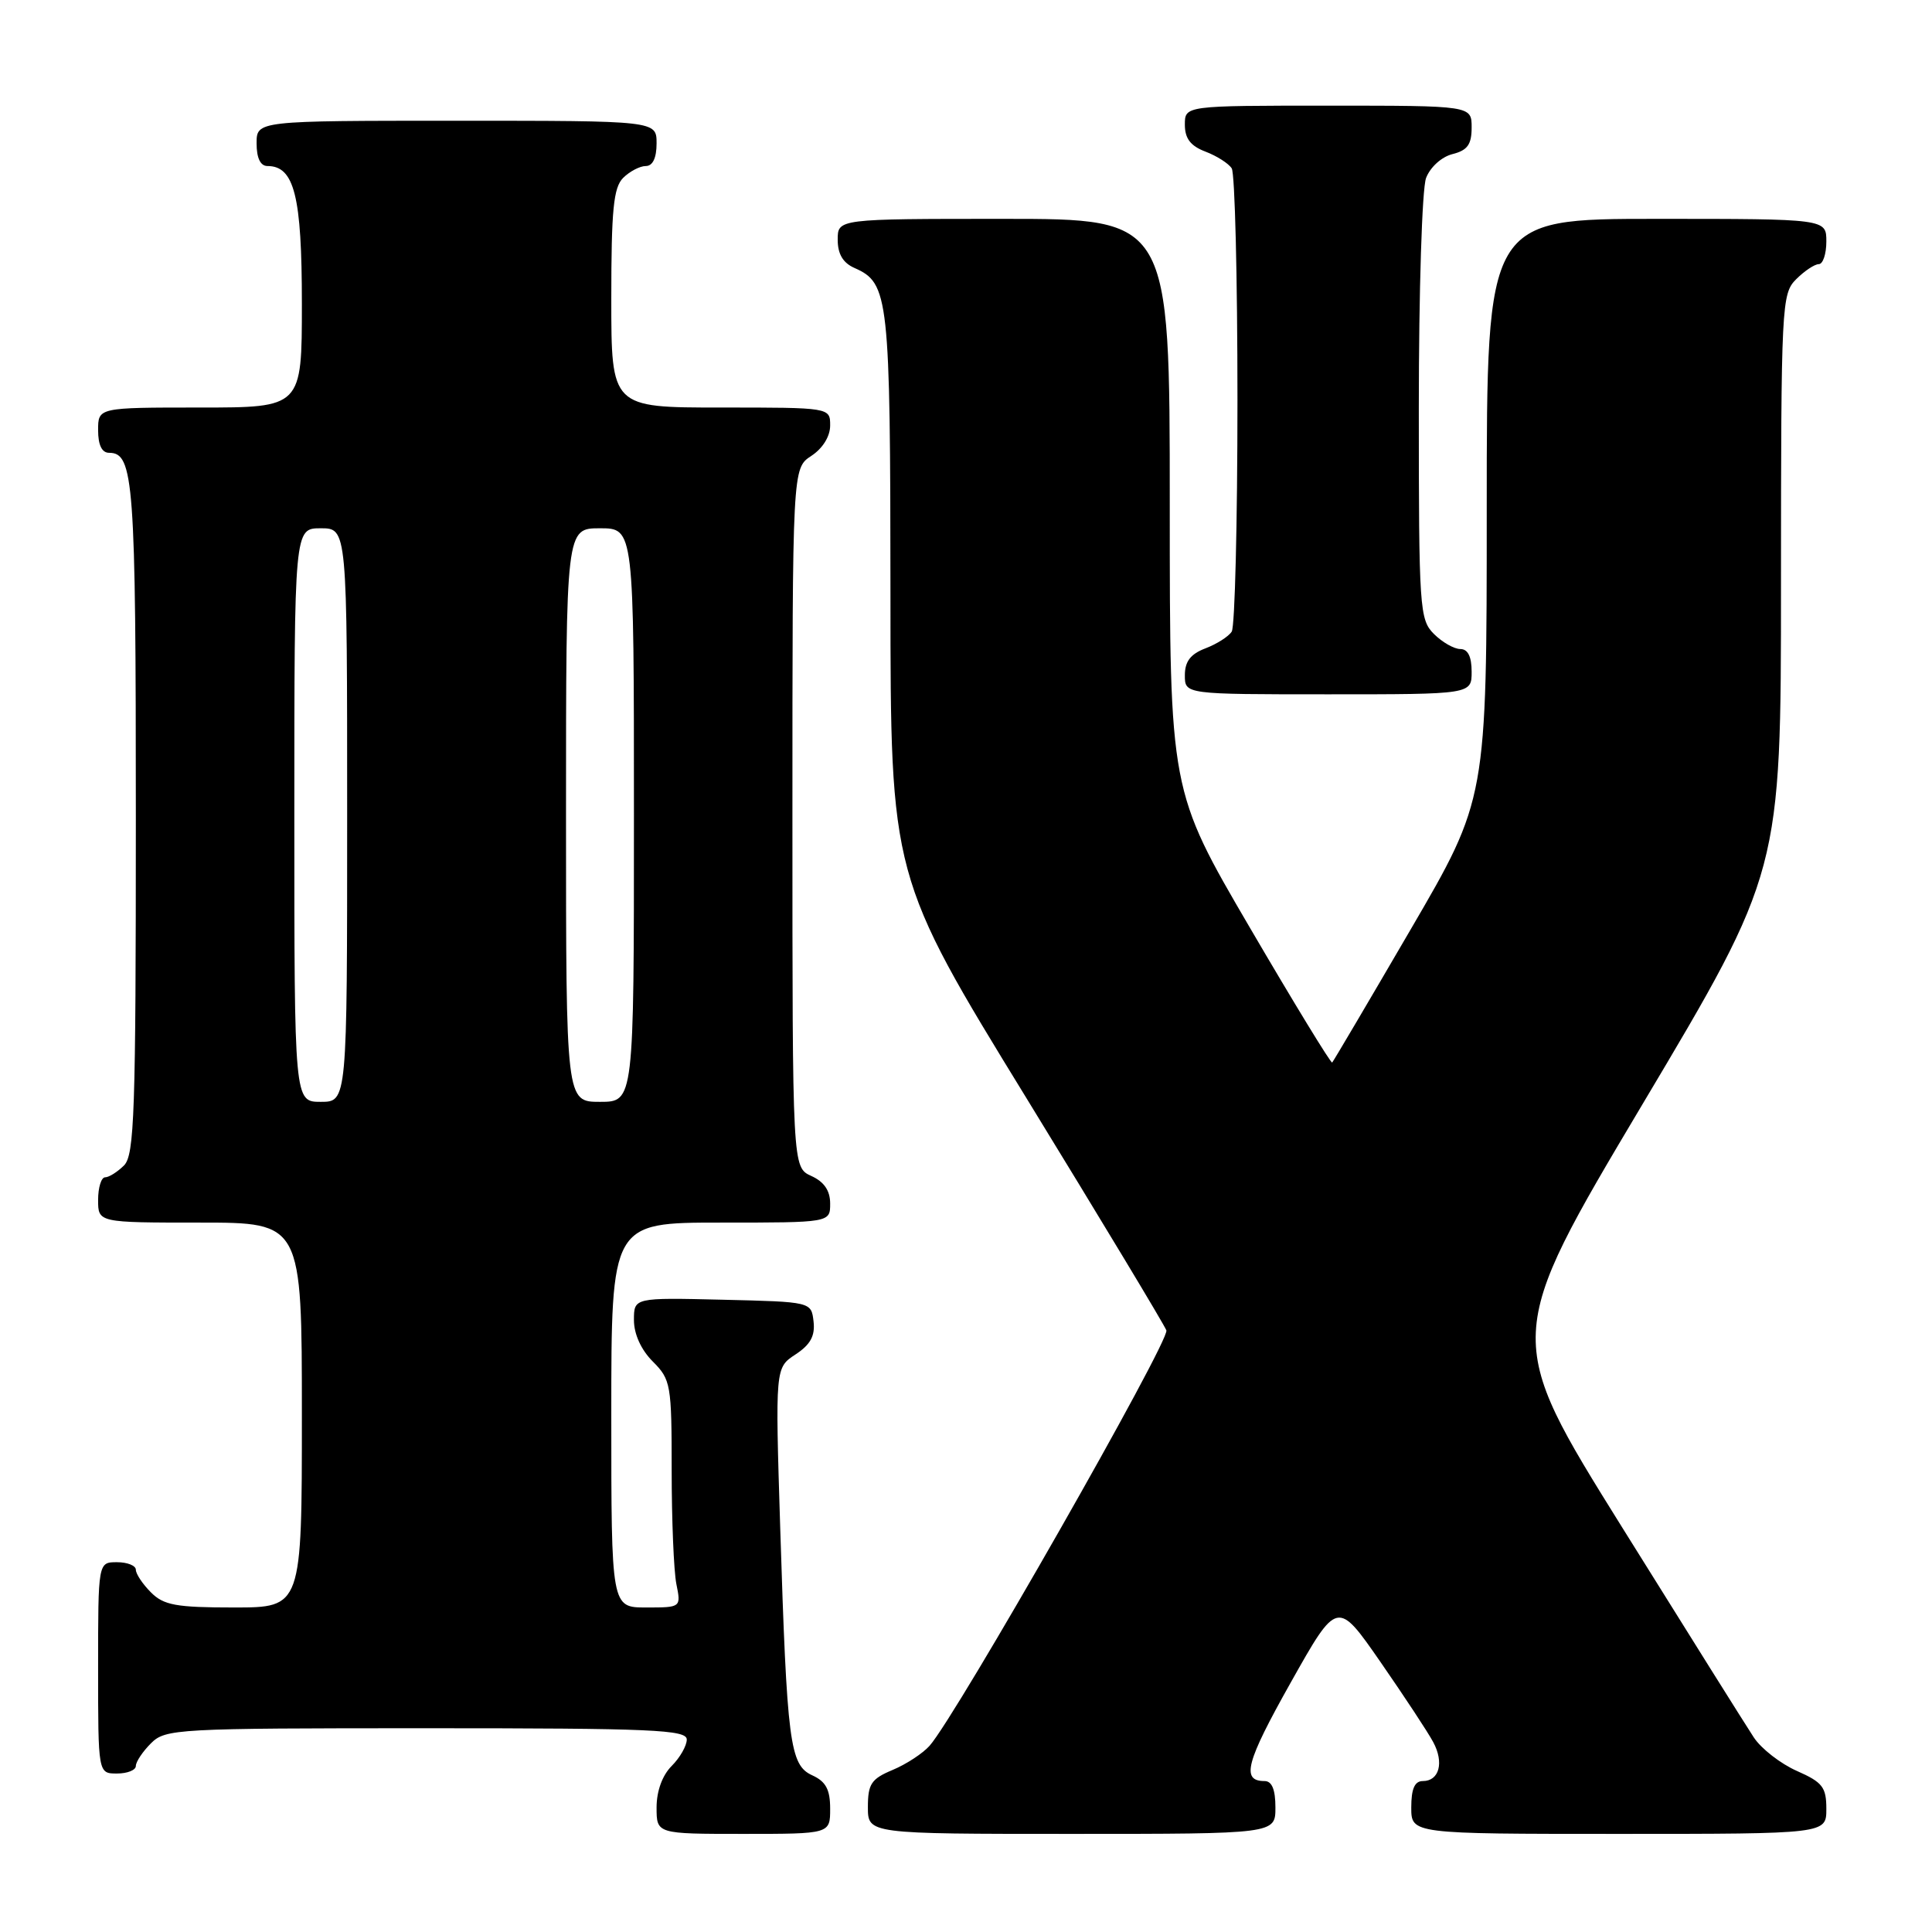 <?xml version="1.0" encoding="UTF-8" standalone="no"?>
<!DOCTYPE svg PUBLIC "-//W3C//DTD SVG 1.1//EN" "http://www.w3.org/Graphics/SVG/1.1/DTD/svg11.dtd" >
<svg xmlns="http://www.w3.org/2000/svg" xmlns:xlink="http://www.w3.org/1999/xlink" version="1.1" viewBox="0 0 256 256">
 <g >
 <path fill="currentColor"
d=" M 110.00 239.66 C 110.00 237.12 109.43 236.06 107.63 235.24 C 104.65 233.88 104.28 231.01 103.38 202.37 C 102.72 181.23 102.72 181.23 105.41 179.47 C 107.39 178.17 108.02 177.01 107.80 175.10 C 107.50 172.50 107.50 172.50 95.75 172.22 C 84.00 171.94 84.00 171.94 84.00 174.92 C 84.00 176.77 84.95 178.86 86.50 180.41 C 88.89 182.80 89.00 183.45 89.00 194.83 C 89.00 201.39 89.28 208.16 89.62 209.88 C 90.25 213.00 90.25 213.00 85.62 213.00 C 81.00 213.00 81.00 213.00 81.00 187.50 C 81.00 162.00 81.00 162.00 95.50 162.00 C 110.00 162.00 110.00 162.00 110.00 159.48 C 110.00 157.76 109.20 156.59 107.50 155.82 C 105.00 154.68 105.00 154.68 105.00 108.36 C 105.00 62.05 105.00 62.05 107.50 60.41 C 109.01 59.42 110.00 57.83 110.00 56.38 C 110.00 54.00 110.00 54.00 95.50 54.00 C 81.00 54.00 81.00 54.00 81.00 39.57 C 81.00 27.79 81.29 24.85 82.57 23.57 C 83.44 22.71 84.79 22.00 85.57 22.00 C 86.49 22.00 87.00 20.93 87.00 19.00 C 87.00 16.00 87.00 16.00 60.50 16.00 C 34.00 16.00 34.00 16.00 34.00 19.00 C 34.00 20.95 34.51 22.00 35.44 22.00 C 39.00 22.00 40.00 25.98 40.00 40.22 C 40.00 54.00 40.00 54.00 26.50 54.00 C 13.00 54.00 13.00 54.00 13.00 57.00 C 13.00 58.97 13.50 60.00 14.46 60.00 C 17.73 60.00 18.00 63.74 18.00 108.36 C 18.00 147.48 17.81 153.05 16.43 154.43 C 15.56 155.29 14.44 156.00 13.93 156.00 C 13.42 156.00 13.00 157.35 13.00 159.00 C 13.00 162.00 13.00 162.00 26.50 162.00 C 40.00 162.00 40.00 162.00 40.00 187.50 C 40.00 213.00 40.00 213.00 31.00 213.00 C 23.33 213.00 21.70 212.70 20.00 211.00 C 18.90 209.90 18.00 208.55 18.00 208.00 C 18.00 207.45 16.88 207.00 15.50 207.00 C 13.00 207.00 13.00 207.00 13.00 221.00 C 13.00 235.00 13.00 235.00 15.50 235.00 C 16.88 235.00 18.00 234.55 18.00 234.00 C 18.00 233.45 18.90 232.10 20.00 231.00 C 21.92 229.08 23.33 229.00 56.50 229.00 C 86.50 229.00 91.00 229.20 91.00 230.50 C 91.00 231.32 90.10 232.90 89.00 234.00 C 87.76 235.24 87.00 237.33 87.00 239.50 C 87.00 243.00 87.00 243.00 98.50 243.00 C 110.00 243.00 110.00 243.00 110.00 239.66 Z  M 169.00 239.50 C 169.00 237.12 168.54 236.00 167.56 236.00 C 164.43 236.00 165.09 233.51 171.02 222.96 C 177.20 211.97 177.20 211.97 182.94 220.25 C 186.09 224.80 189.23 229.56 189.91 230.84 C 191.37 233.55 190.71 236.00 188.53 236.00 C 187.45 236.00 187.00 237.02 187.00 239.50 C 187.00 243.00 187.00 243.00 214.50 243.00 C 242.00 243.00 242.00 243.00 242.00 239.69 C 242.00 236.81 241.50 236.16 238.10 234.66 C 235.95 233.71 233.38 231.72 232.39 230.22 C 231.40 228.72 223.54 216.18 214.92 202.35 C 199.25 177.21 199.25 177.21 217.62 146.35 C 235.99 115.50 235.99 115.50 235.99 77.25 C 236.00 40.34 236.07 38.93 238.00 37.00 C 239.10 35.90 240.45 35.00 241.00 35.00 C 241.55 35.00 242.00 33.65 242.00 32.00 C 242.00 29.00 242.00 29.00 219.50 29.00 C 197.00 29.00 197.00 29.00 197.00 67.44 C 197.00 105.88 197.00 105.88 186.90 123.19 C 181.35 132.71 176.68 140.63 176.52 140.79 C 176.37 140.96 171.46 132.92 165.62 122.93 C 155.00 104.77 155.00 104.77 155.00 66.88 C 155.00 29.00 155.00 29.00 133.00 29.00 C 111.00 29.00 111.00 29.00 111.00 31.76 C 111.00 33.66 111.70 34.84 113.23 35.51 C 117.78 37.52 117.97 39.25 117.99 78.82 C 118.00 116.15 118.00 116.15 136.01 145.51 C 145.91 161.66 154.26 175.51 154.55 176.28 C 155.06 177.60 126.69 227.38 123.17 231.33 C 122.27 232.34 120.07 233.78 118.27 234.53 C 115.45 235.71 115.00 236.38 115.00 239.45 C 115.00 243.00 115.00 243.00 142.00 243.00 C 169.00 243.00 169.00 243.00 169.00 239.50 Z  M 195.00 89.00 C 195.00 87.00 194.50 86.00 193.50 86.00 C 192.68 86.00 191.10 85.10 190.00 84.00 C 188.10 82.10 188.00 80.67 188.00 54.07 C 188.00 38.54 188.43 25.00 188.96 23.59 C 189.51 22.15 191.02 20.78 192.46 20.42 C 194.45 19.92 195.00 19.15 195.00 16.89 C 195.00 14.00 195.00 14.00 176.00 14.00 C 157.00 14.00 157.00 14.00 157.00 16.52 C 157.00 18.35 157.75 19.34 159.73 20.09 C 161.23 20.66 162.80 21.66 163.21 22.31 C 163.63 22.97 163.97 36.77 163.97 53.00 C 163.97 69.22 163.63 83.03 163.21 83.69 C 162.80 84.34 161.23 85.34 159.73 85.91 C 157.75 86.66 157.00 87.65 157.00 89.48 C 157.00 92.00 157.00 92.00 176.00 92.00 C 195.00 92.00 195.00 92.00 195.00 89.00 Z  M 39.00 108.00 C 39.00 70.00 39.00 70.00 42.50 70.00 C 46.00 70.00 46.00 70.00 46.00 108.00 C 46.00 146.00 46.00 146.00 42.50 146.00 C 39.00 146.00 39.00 146.00 39.00 108.00 Z  M 75.00 108.00 C 75.00 70.00 75.00 70.00 79.50 70.00 C 84.00 70.00 84.00 70.00 84.00 108.00 C 84.00 146.00 84.00 146.00 79.50 146.00 C 75.00 146.00 75.00 146.00 75.00 108.00 Z "/>
</g>
</svg>
